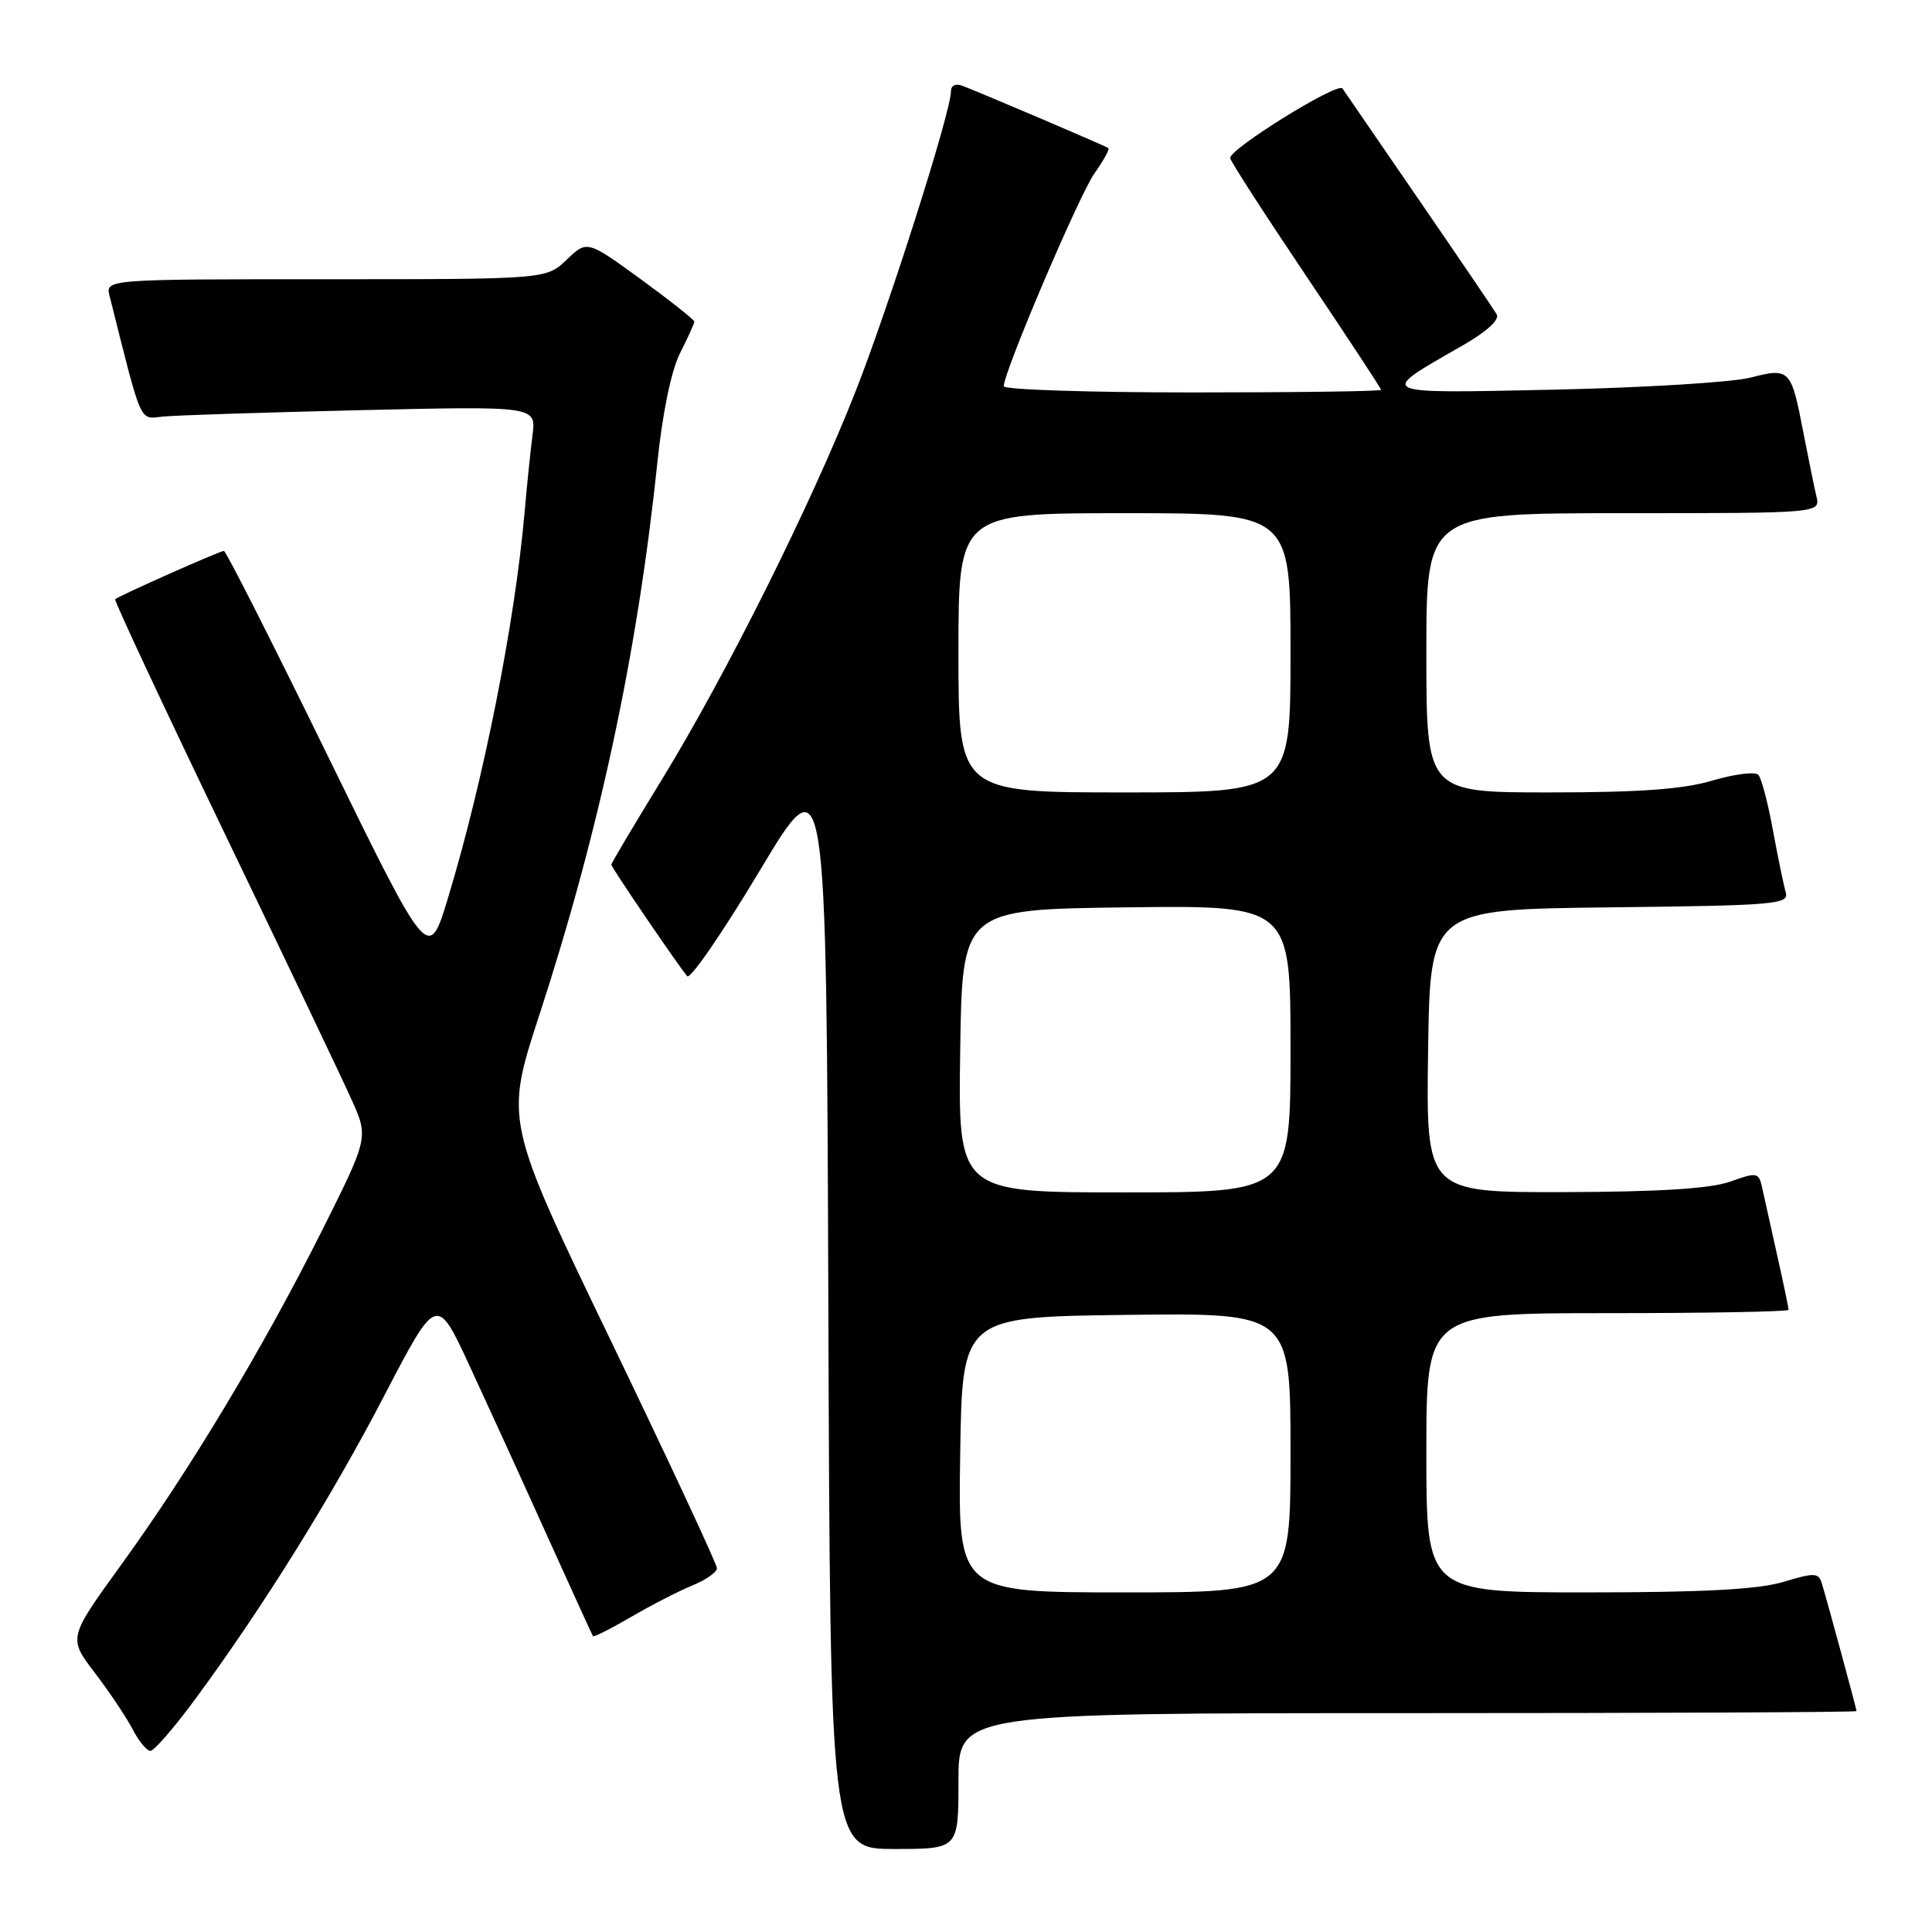 <?xml version="1.0" encoding="UTF-8" standalone="no"?>
<!DOCTYPE svg PUBLIC "-//W3C//DTD SVG 1.1//EN" "http://www.w3.org/Graphics/SVG/1.1/DTD/svg11.dtd" >
<svg xmlns="http://www.w3.org/2000/svg" xmlns:xlink="http://www.w3.org/1999/xlink" version="1.1" viewBox="0 0 256 256">
 <g >
 <path fill="currentColor"
d=" M 127.00 236.00 C 127.00 227.00 127.00 227.00 186.50 227.00 C 219.23 227.00 246.00 226.88 246.00 226.73 C 246.00 226.45 242.26 212.67 241.42 209.86 C 240.98 208.38 240.48 208.35 236.31 209.61 C 232.98 210.61 225.69 211.00 210.34 211.00 C 189.00 211.00 189.00 211.00 189.00 192.50 C 189.00 174.00 189.00 174.00 213.00 174.00 C 226.20 174.00 237.00 173.80 237.00 173.56 C 237.00 173.32 236.32 170.06 235.48 166.31 C 234.65 162.57 233.75 158.54 233.49 157.36 C 233.04 155.34 232.82 155.30 229.26 156.57 C 226.66 157.50 219.88 157.93 207.23 157.96 C 188.96 158.00 188.96 158.00 189.23 139.25 C 189.50 120.50 189.50 120.50 213.31 120.23 C 235.35 119.98 237.09 119.83 236.62 118.23 C 236.34 117.28 235.58 113.58 234.92 110.00 C 234.27 106.42 233.40 103.13 232.99 102.67 C 232.58 102.22 229.86 102.56 226.94 103.42 C 223.06 104.58 217.26 105.00 205.32 105.00 C 189.00 105.00 189.00 105.00 189.00 86.50 C 189.00 68.00 189.00 68.00 215.11 68.00 C 241.22 68.00 241.22 68.00 240.68 65.75 C 240.39 64.51 239.62 60.75 238.97 57.39 C 237.33 48.86 237.18 48.70 231.91 50.04 C 229.49 50.66 217.82 51.37 206.00 51.63 C 182.03 52.14 182.39 52.31 193.75 45.81 C 196.97 43.97 198.74 42.36 198.32 41.65 C 197.95 41.02 193.34 34.23 188.07 26.56 C 182.81 18.90 178.22 12.22 177.88 11.72 C 177.28 10.83 163.00 19.67 163.00 20.94 C 163.00 21.29 167.50 28.27 173.00 36.45 C 178.50 44.63 183.00 51.47 183.00 51.66 C 183.00 51.85 171.75 52.00 158.00 52.00 C 144.25 52.00 133.00 51.63 133.00 51.18 C 133.00 49.29 143.02 25.78 145.03 22.96 C 146.23 21.27 147.06 19.76 146.86 19.62 C 146.49 19.34 130.31 12.44 127.53 11.37 C 126.62 11.02 126.00 11.33 126.00 12.14 C 126.00 14.82 117.83 40.50 113.36 51.88 C 107.50 66.79 96.16 89.51 87.66 103.36 C 84.00 109.34 81.00 114.38 81.00 114.57 C 81.00 114.93 89.88 127.97 91.06 129.35 C 91.46 129.81 95.78 123.53 100.65 115.40 C 109.50 100.61 109.50 100.61 109.76 172.80 C 110.01 245.00 110.01 245.00 118.51 245.00 C 127.00 245.00 127.00 245.00 127.00 236.00 Z  M 25.79 225.25 C 34.79 213.05 43.93 198.38 50.95 184.87 C 57.87 171.58 57.87 171.58 62.25 181.04 C 64.66 186.24 69.28 196.35 72.50 203.50 C 75.73 210.65 78.46 216.63 78.57 216.80 C 78.67 216.96 80.95 215.81 83.63 214.25 C 86.31 212.68 89.96 210.81 91.75 210.08 C 93.54 209.35 95.00 208.32 95.00 207.80 C 95.00 207.27 88.68 193.71 80.95 177.67 C 66.89 148.51 66.89 148.51 71.46 134.51 C 79.42 110.10 84.47 86.49 87.08 61.50 C 87.78 54.71 88.95 49.08 90.11 46.79 C 91.15 44.75 92.00 42.87 92.00 42.62 C 92.00 42.37 88.80 39.84 84.90 36.99 C 77.79 31.83 77.79 31.83 75.09 34.41 C 72.39 37.00 72.39 37.00 43.18 37.00 C 13.96 37.00 13.96 37.00 14.53 39.25 C 18.87 56.55 18.42 55.52 21.58 55.20 C 23.18 55.03 34.97 54.65 47.78 54.35 C 71.05 53.81 71.05 53.81 70.56 57.66 C 70.29 59.77 69.81 64.42 69.50 68.00 C 68.21 82.61 64.06 103.48 59.36 118.99 C 56.79 127.48 56.79 127.48 43.47 100.24 C 36.15 85.26 29.94 73.00 29.67 73.00 C 29.12 73.00 15.70 78.97 15.26 79.40 C 15.10 79.56 21.56 93.37 29.61 110.10 C 37.66 126.82 45.28 142.80 46.54 145.61 C 48.85 150.71 48.85 150.71 42.64 163.11 C 34.86 178.63 25.15 194.80 16.06 207.34 C 9.04 217.04 9.04 217.04 12.56 221.65 C 14.50 224.19 16.75 227.56 17.57 229.13 C 18.38 230.71 19.45 232.00 19.93 232.00 C 20.41 232.00 23.05 228.96 25.79 225.25 Z  M 127.23 192.75 C 127.50 174.50 127.50 174.50 149.25 174.23 C 171.00 173.96 171.00 173.96 171.00 192.48 C 171.00 211.00 171.00 211.00 148.98 211.00 C 126.95 211.00 126.95 211.00 127.23 192.75 Z  M 127.23 139.25 C 127.50 120.50 127.50 120.50 149.25 120.23 C 171.00 119.96 171.00 119.96 171.00 138.98 C 171.00 158.00 171.00 158.00 148.98 158.00 C 126.96 158.00 126.96 158.00 127.23 139.25 Z  M 127.00 86.50 C 127.00 68.00 127.00 68.00 149.00 68.00 C 171.00 68.00 171.00 68.00 171.00 86.50 C 171.00 105.00 171.00 105.00 149.00 105.00 C 127.00 105.00 127.00 105.00 127.00 86.50 Z "/>
</g>
</svg>